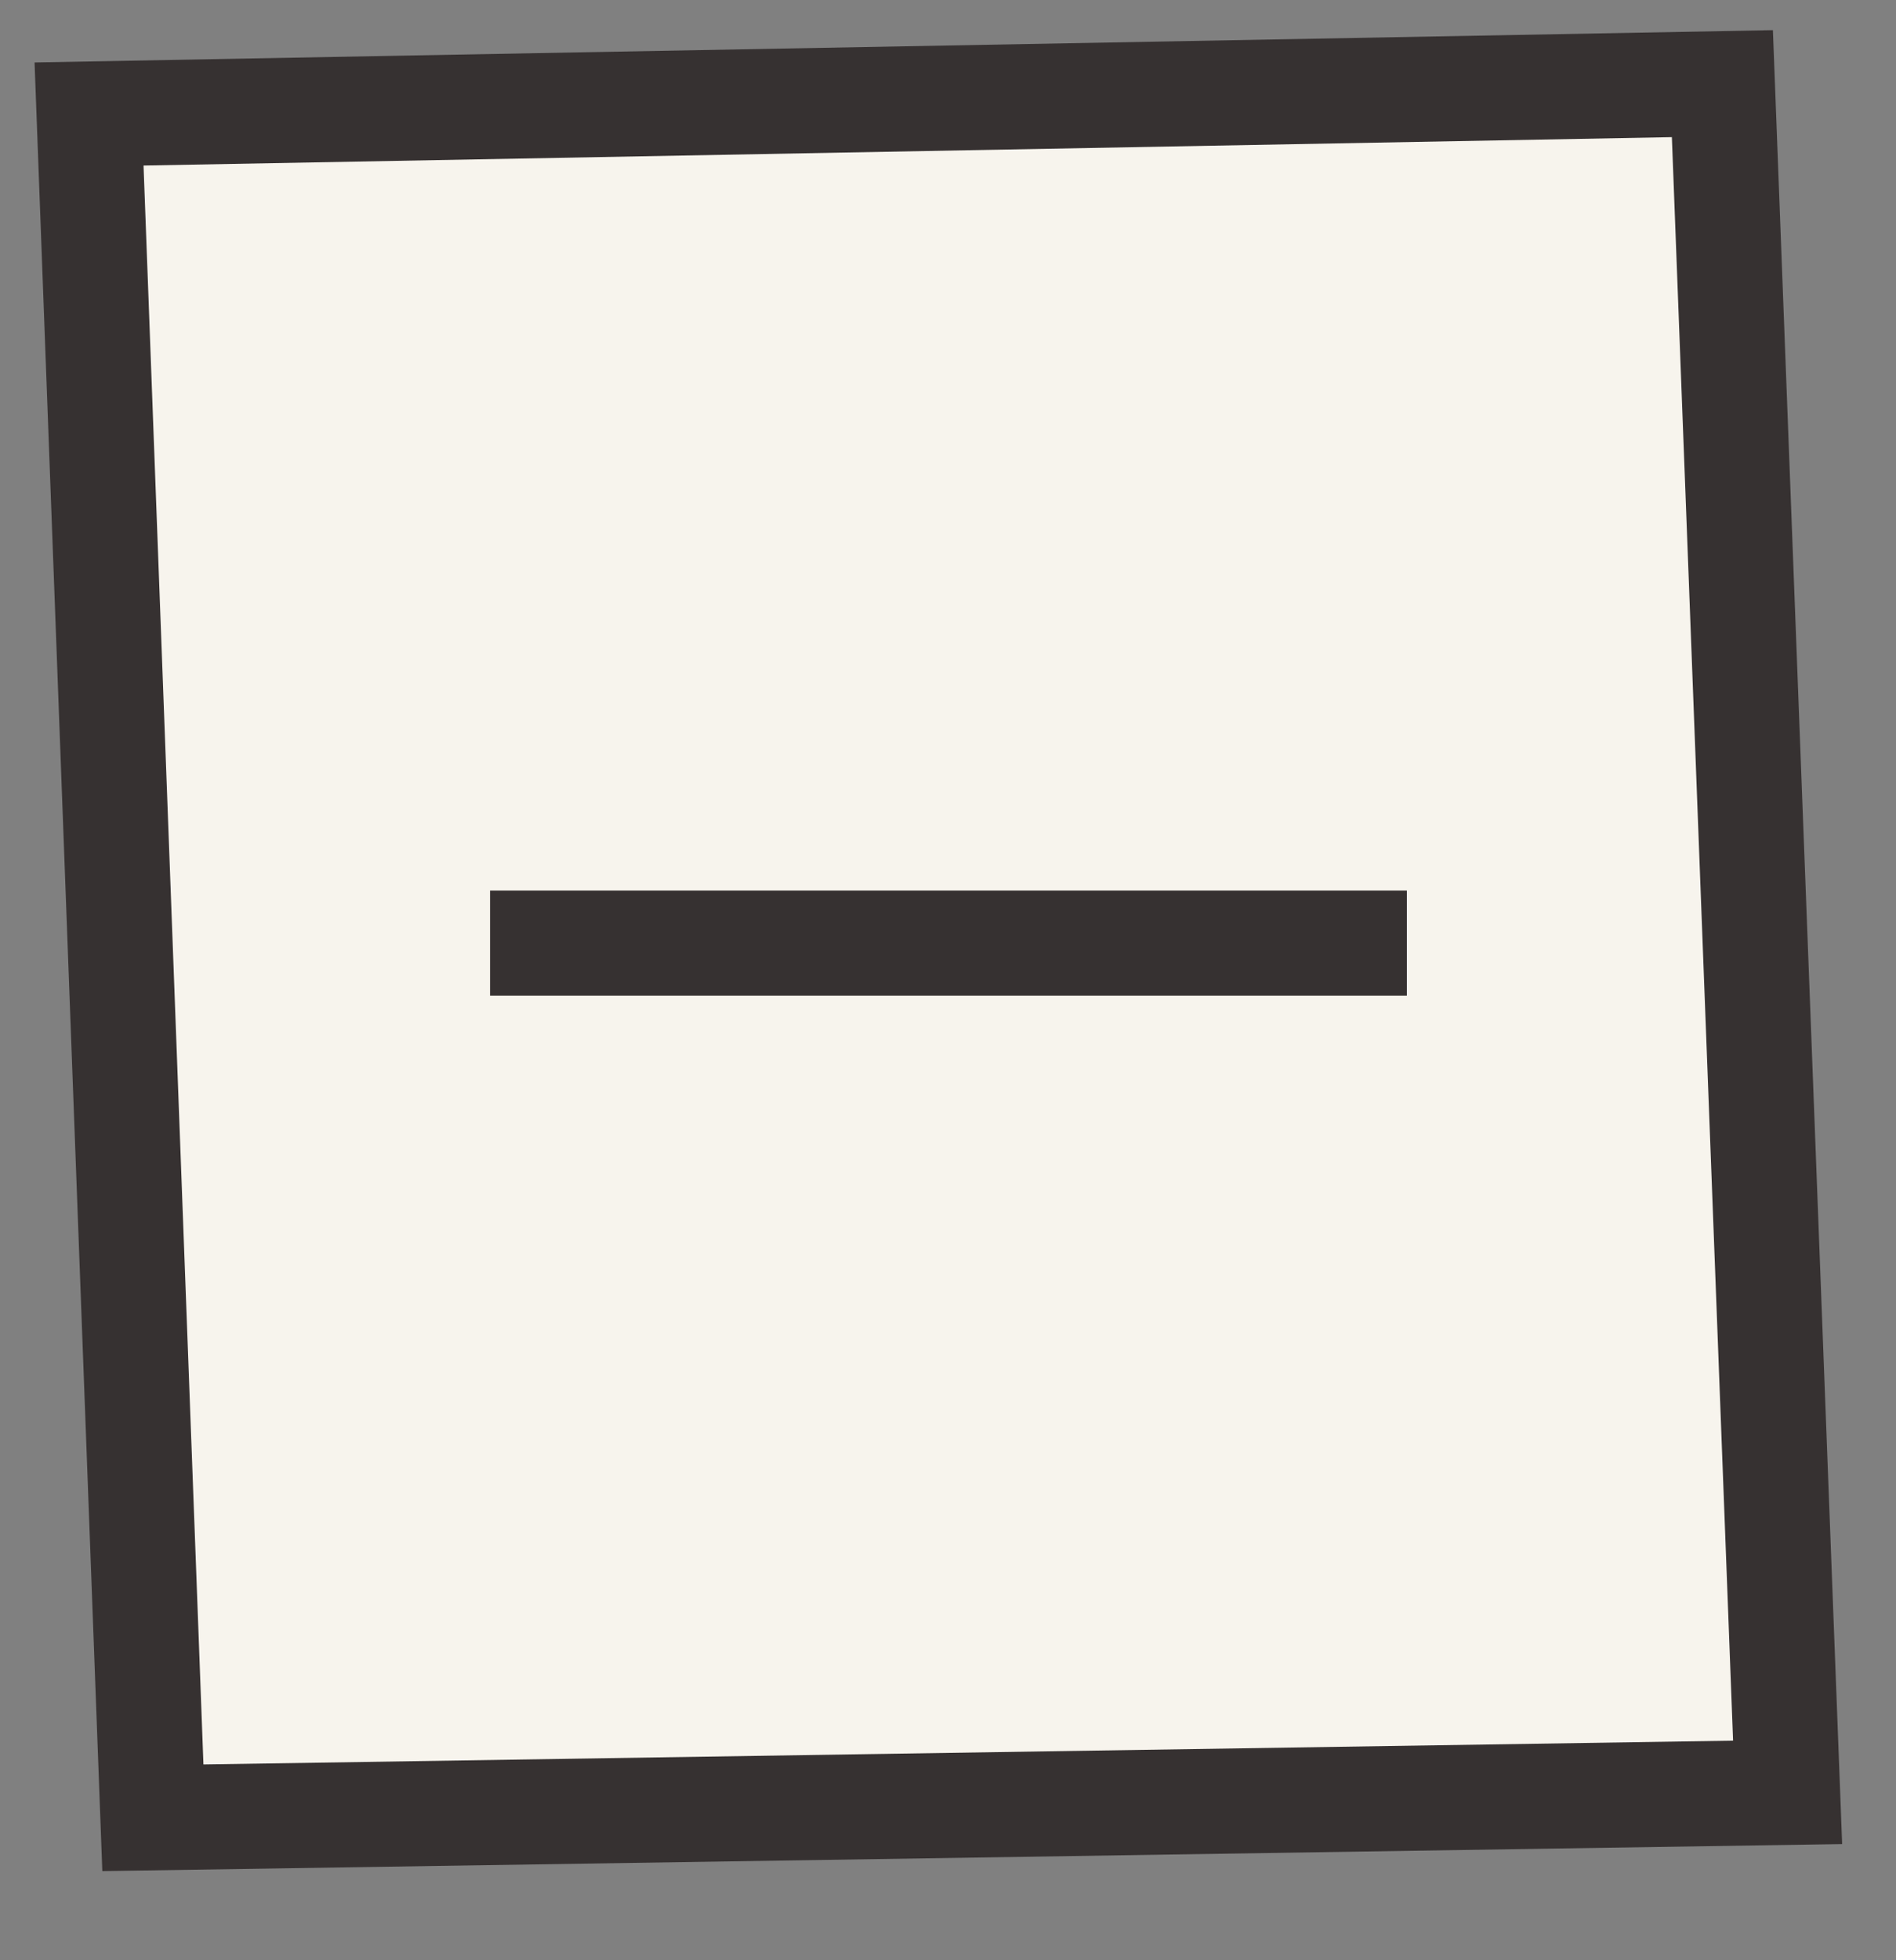 <svg width="30" height="31" viewBox="0 0 30 31" fill="none" xmlns="http://www.w3.org/2000/svg">
<rect x="0" y="0" width="30" height="31" fill="#808080" stroke="none"/>
<path d="M1.409 1.803L2.419 28.747L28.285 28.345L27.253 1.323L1.409 1.803Z" fill="#F7F4ED" stroke="#363131" stroke-width="1.662"/>
<path d="M7.754 14.914L22.26 14.914" stroke="#363131" stroke-width="1.662"/>
</svg>

